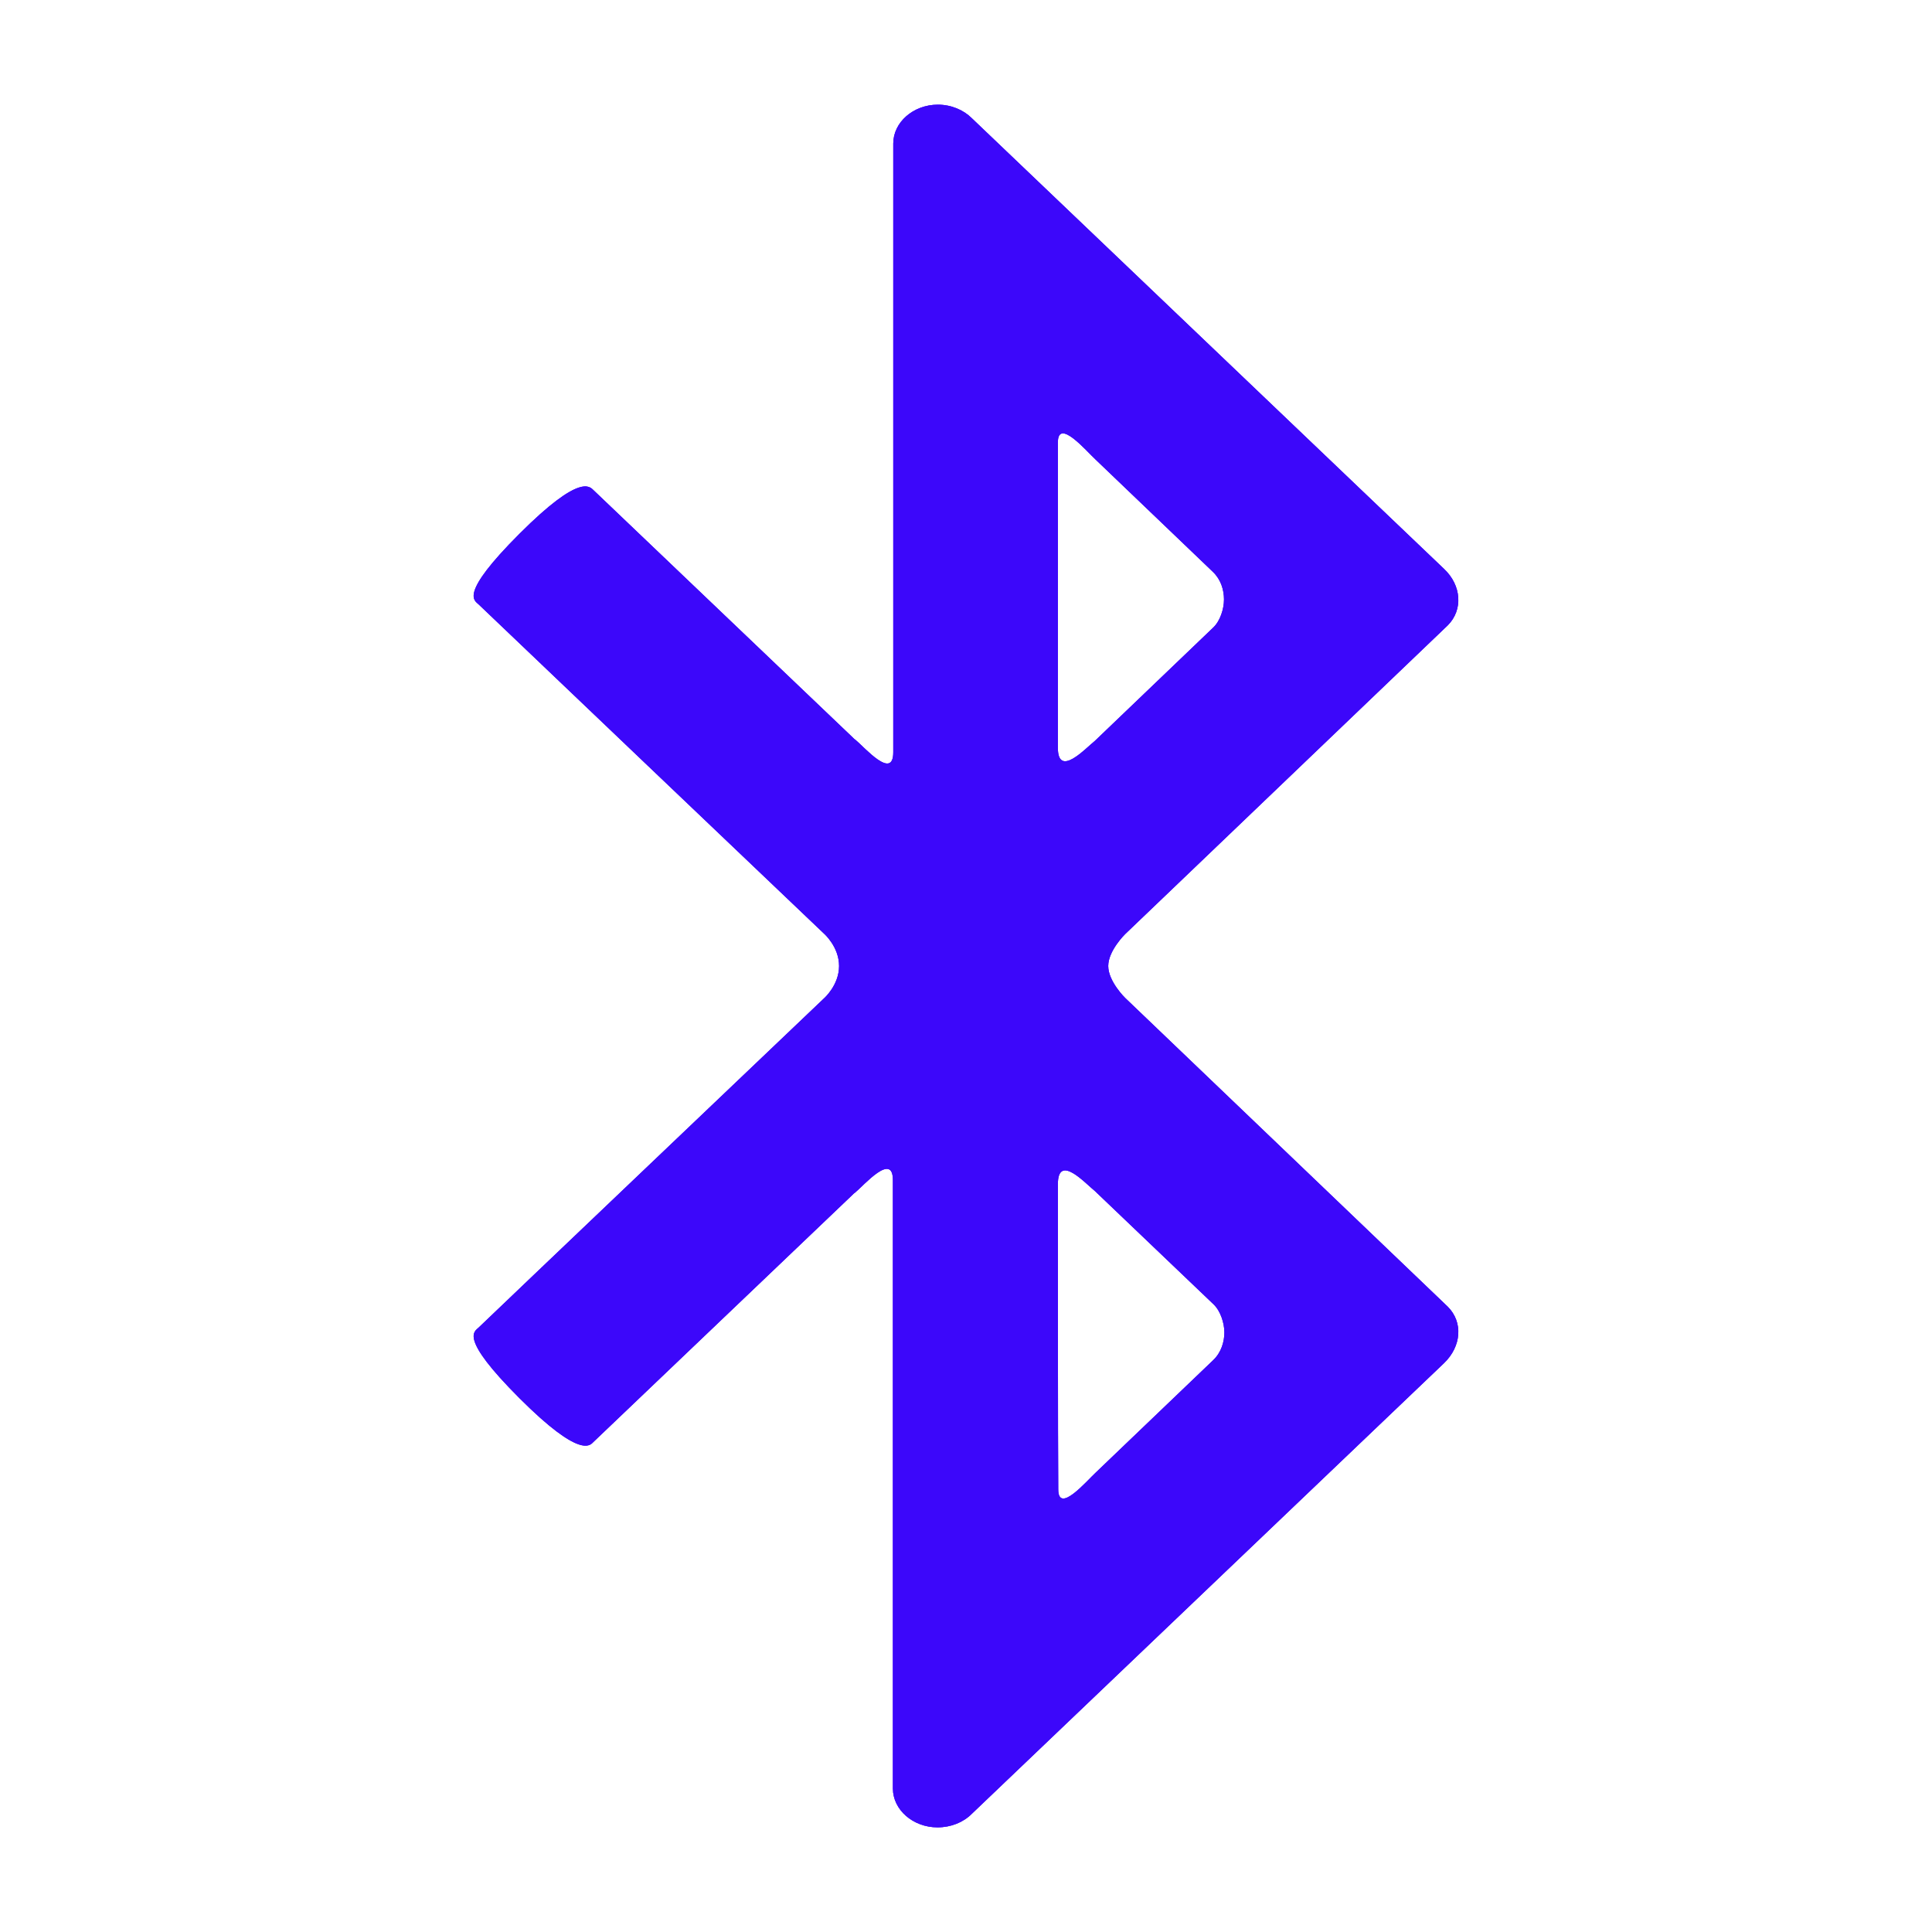<?xml version="1.0" encoding="utf-8"?>
<!-- Generator: Adobe Illustrator 17.1.0, SVG Export Plug-In . SVG Version: 6.00 Build 0)  -->
<!DOCTYPE svg PUBLIC "-//W3C//DTD SVG 1.1//EN" "http://www.w3.org/Graphics/SVG/1.1/DTD/svg11.dtd">
<svg version="1.1" xmlns="http://www.w3.org/2000/svg" xmlns:xlink="http://www.w3.org/1999/xlink" x="0px" y="0px" width="120px"
	 height="120px" viewBox="0.5 114.5 120 120" enable-background="new 0.5 114.5 120 120" xml:space="preserve">
<g id="Layer_4" display="none">
	<circle display="inline" opacity="0.5" fill="#DF1F26" cx="60.5" cy="174.5" r="60"/>
	<rect x="7" y="121" display="inline" opacity="0.5" fill="#3B4FA1" width="107" height="107"/>
</g>
<g id="normal">
	<path fill="#3C07FA" d="M32.767,147.652c-3.798,3.798-2.794,4.132-2.531,4.395c0.263,0.263,21.448,20.445,21.448,20.445
		s0.932,0.812,0.932,2.007l0,0c0,1.195-0.932,2.007-0.932,2.007s-21.186,20.182-21.448,20.445c-0.263,0.263-1.266,0.597,2.531,4.395
		c3.798,3.798,4.395,2.914,4.586,2.723l16.098-15.358c0.024-0.024,0.048-0.048,0.072-0.072c0.024-0.024,0.072-0.048,0.095-0.072
		c0.549-0.454,2.341-2.531,2.341-0.764c0,1.744,0,36.256,0,37.355v0.024v0.406c0,1.313,1.242,2.413,2.771,2.413
		c0.836,0,1.601-0.311,2.125-0.836l0,0c0,0,28.231-26.942,29.33-27.992c1.098-1.051,1.195-2.556,0.239-3.511l-20.039-19.179
		c0,0-1.051-1.027-1.051-1.982c0-0.955,1.051-1.982,1.051-1.982l20.039-19.179c0.955-0.955,0.86-2.484-0.239-3.511
		c-1.098-1.051-29.33-27.992-29.33-27.992l0,0c-0.501-0.501-1.266-0.836-2.102-0.836c-1.529,0-2.771,1.098-2.771,2.413v0.406v0.048
		c0,1.098,0,35.612,0,37.355c0,1.767-1.791-0.311-2.341-0.764c-0.024-0.024-0.072-0.048-0.095-0.072s-0.048-0.048-0.072-0.072
		l-16.098-15.358C37.139,144.739,36.565,143.855,32.767,147.652z M66.206,141.991c0-1.576,1.791,0.549,2.341,1.051l7.285,6.974
		c0.501,0.478,0.692,1.123,0.692,1.719s-0.239,1.338-0.669,1.744c-0.43,0.406-7.357,7.046-7.357,7.046
		c-0.549,0.43-2.293,2.341-2.293,0.406C66.206,160.932,66.206,143.567,66.206,141.991z M66.206,188.064
		c0-1.959,1.719-0.048,2.293,0.406c0,0,6.951,6.64,7.38,7.046s0.669,1.17,0.669,1.744c0,0.573-0.191,1.242-0.692,1.719l-7.285,6.974
		c-0.549,0.501-2.341,2.627-2.341,1.051C66.206,205.429,66.206,188.064,66.206,188.064z"/>
</g>
<g id="active">
	<path fill="#3C07FA" d="M32.767,147.652c-3.798,3.798-2.794,4.132-2.531,4.395c0.263,0.263,21.448,20.445,21.448,20.445
		s0.932,0.812,0.932,2.007l0,0c0,1.195-0.932,2.007-0.932,2.007s-21.186,20.182-21.448,20.445c-0.263,0.263-1.266,0.597,2.531,4.395
		c3.798,3.798,4.395,2.914,4.586,2.723l16.098-15.358c0.024-0.024,0.048-0.048,0.072-0.072c0.024-0.024,0.072-0.048,0.095-0.072
		c0.549-0.454,2.341-2.531,2.341-0.764c0,1.744,0,36.256,0,37.355v0.024v0.406c0,1.313,1.242,2.413,2.771,2.413
		c0.836,0,1.601-0.311,2.125-0.836l0,0c0,0,28.231-26.942,29.33-27.992c1.098-1.051,1.195-2.556,0.239-3.511l-20.039-19.179
		c0,0-1.051-1.027-1.051-1.982c0-0.955,1.051-1.982,1.051-1.982l20.039-19.179c0.955-0.955,0.86-2.484-0.239-3.511
		c-1.098-1.051-29.33-27.992-29.33-27.992l0,0c-0.501-0.501-1.266-0.836-2.102-0.836c-1.529,0-2.771,1.098-2.771,2.413v0.406v0.048
		c0,1.098,0,35.612,0,37.355c0,1.767-1.791-0.311-2.341-0.764c-0.024-0.024-0.072-0.048-0.095-0.072s-0.048-0.048-0.072-0.072
		l-16.098-15.358C37.139,144.739,36.565,143.855,32.767,147.652z M66.206,141.991c0-1.576,1.791,0.549,2.341,1.051l7.285,6.974
		c0.501,0.478,0.692,1.123,0.692,1.719s-0.239,1.338-0.669,1.744c-0.43,0.406-7.357,7.046-7.357,7.046
		c-0.549,0.43-2.293,2.341-2.293,0.406C66.206,160.932,66.206,143.567,66.206,141.991z M66.206,188.064
		c0-1.959,1.719-0.048,2.293,0.406c0,0,6.951,6.64,7.38,7.046s0.669,1.17,0.669,1.744c0,0.573-0.191,1.242-0.692,1.719l-7.285,6.974
		c-0.549,0.501-2.341,2.627-2.341,1.051C66.206,205.429,66.206,188.064,66.206,188.064z"/>
</g>
<g id="disabled" opacity="0.2">
	<path fill="#3C07FA" d="M32.767,147.652c-3.798,3.798-2.794,4.132-2.531,4.395c0.263,0.263,21.448,20.445,21.448,20.445
		s0.932,0.812,0.932,2.007l0,0c0,1.195-0.932,2.007-0.932,2.007s-21.186,20.182-21.448,20.445c-0.263,0.263-1.266,0.597,2.531,4.395
		c3.798,3.798,4.395,2.914,4.586,2.723l16.098-15.358c0.024-0.024,0.048-0.048,0.072-0.072c0.024-0.024,0.072-0.048,0.095-0.072
		c0.549-0.454,2.341-2.531,2.341-0.764c0,1.744,0,36.256,0,37.355v0.024v0.406c0,1.313,1.242,2.413,2.771,2.413
		c0.836,0,1.601-0.311,2.125-0.836l0,0c0,0,28.231-26.942,29.33-27.992c1.098-1.051,1.195-2.556,0.239-3.511l-20.039-19.179
		c0,0-1.051-1.027-1.051-1.982c0-0.955,1.051-1.982,1.051-1.982l20.039-19.179c0.955-0.955,0.86-2.484-0.239-3.511
		c-1.098-1.051-29.33-27.992-29.33-27.992l0,0c-0.501-0.501-1.266-0.836-2.102-0.836c-1.529,0-2.771,1.098-2.771,2.413v0.406v0.048
		c0,1.098,0,35.612,0,37.355c0,1.767-1.791-0.311-2.341-0.764c-0.024-0.024-0.072-0.048-0.095-0.072s-0.048-0.048-0.072-0.072
		l-16.098-15.358C37.139,144.739,36.565,143.855,32.767,147.652z M66.206,141.991c0-1.576,1.791,0.549,2.341,1.051l7.285,6.974
		c0.501,0.478,0.692,1.123,0.692,1.719s-0.239,1.338-0.669,1.744c-0.43,0.406-7.357,7.046-7.357,7.046
		c-0.549,0.43-2.293,2.341-2.293,0.406C66.206,160.932,66.206,143.567,66.206,141.991z M66.206,188.064
		c0-1.959,1.719-0.048,2.293,0.406c0,0,6.951,6.64,7.38,7.046s0.669,1.17,0.669,1.744c0,0.573-0.191,1.242-0.692,1.719l-7.285,6.974
		c-0.549,0.501-2.341,2.627-2.341,1.051C66.206,205.429,66.206,188.064,66.206,188.064z"/>
</g>
</svg>
